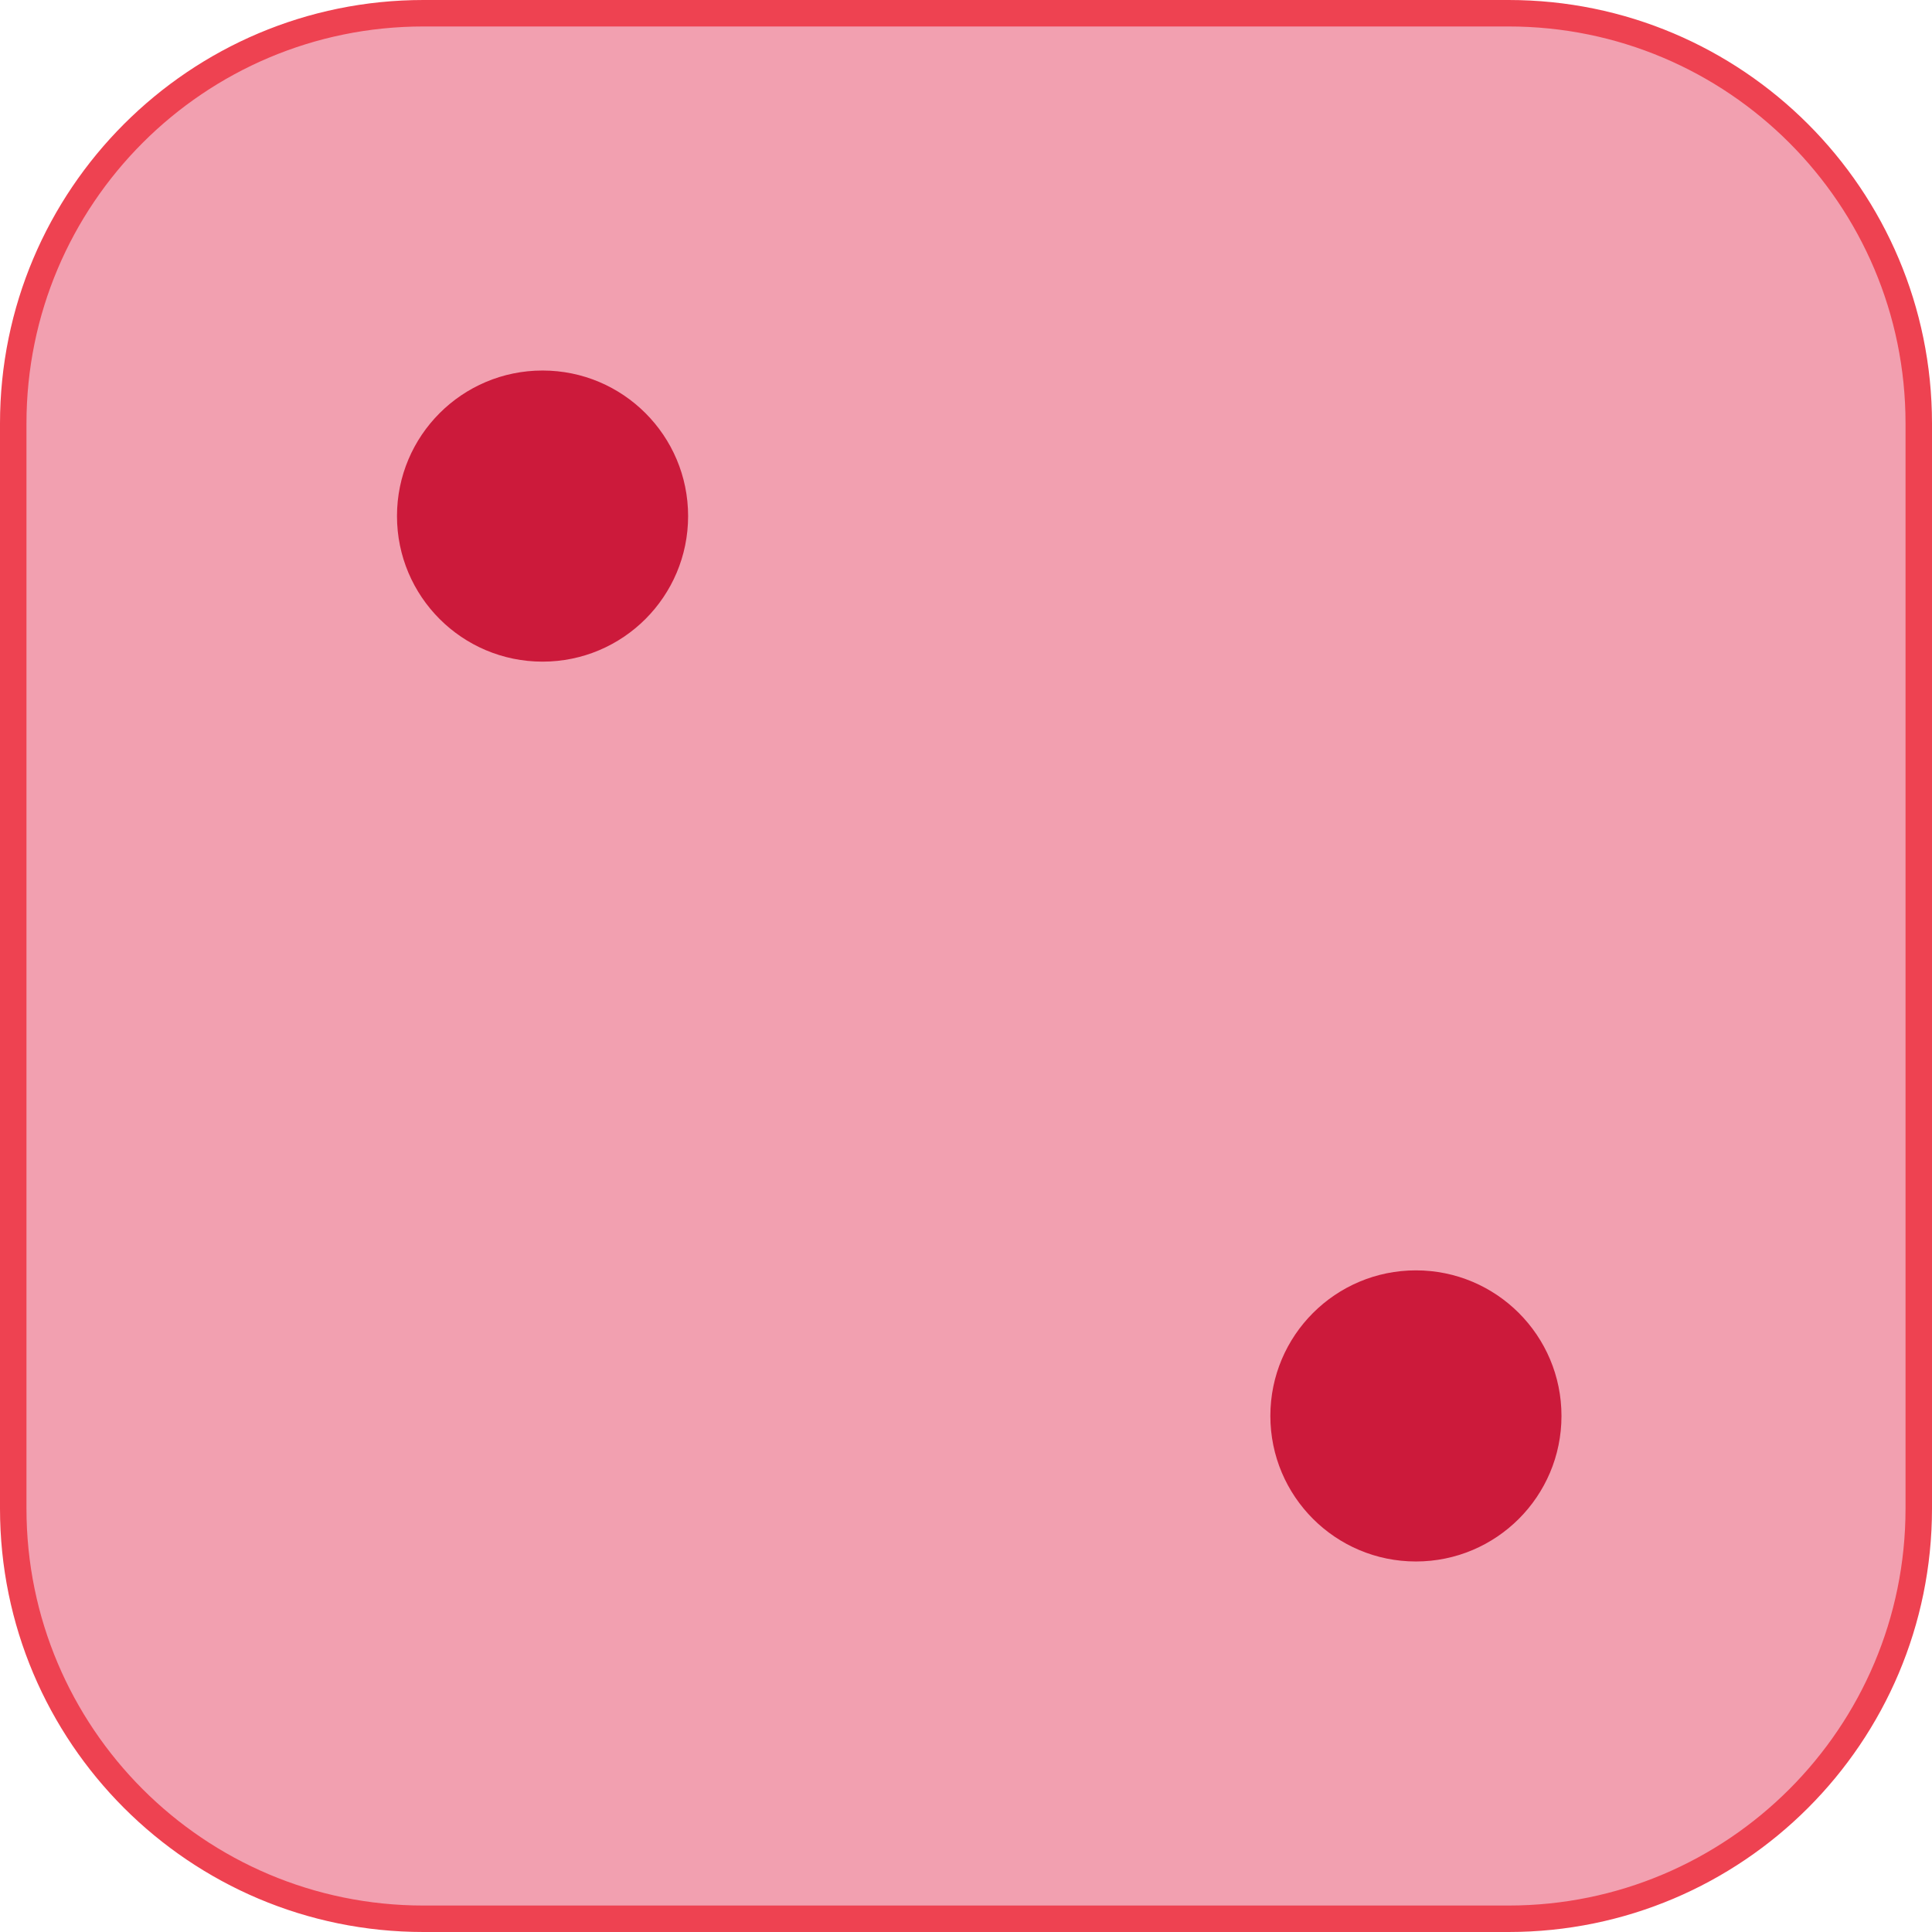 <svg width="73" height="73" viewBox="0 0 73 73" fill="none" xmlns="http://www.w3.org/2000/svg">
<path d="M16 0.5L57 0.5C65.56 0.5 72.5 7.44 72.5 16V57C72.5 65.56 65.56 72.5 57 72.5H16C7.44 72.5 0.5 65.56 0.5 57L0.5 16C0.5 7.44 7.44 0.5 16 0.5Z" fill="#F2A0B0" stroke="#EE4251"/>
<circle cx="53.5" cy="53.5" r="5.5" fill="#CC1A3B"/>
<circle cx="20.5" cy="19.5" r="5.5" fill="#CC1A3B"/>
</svg>
